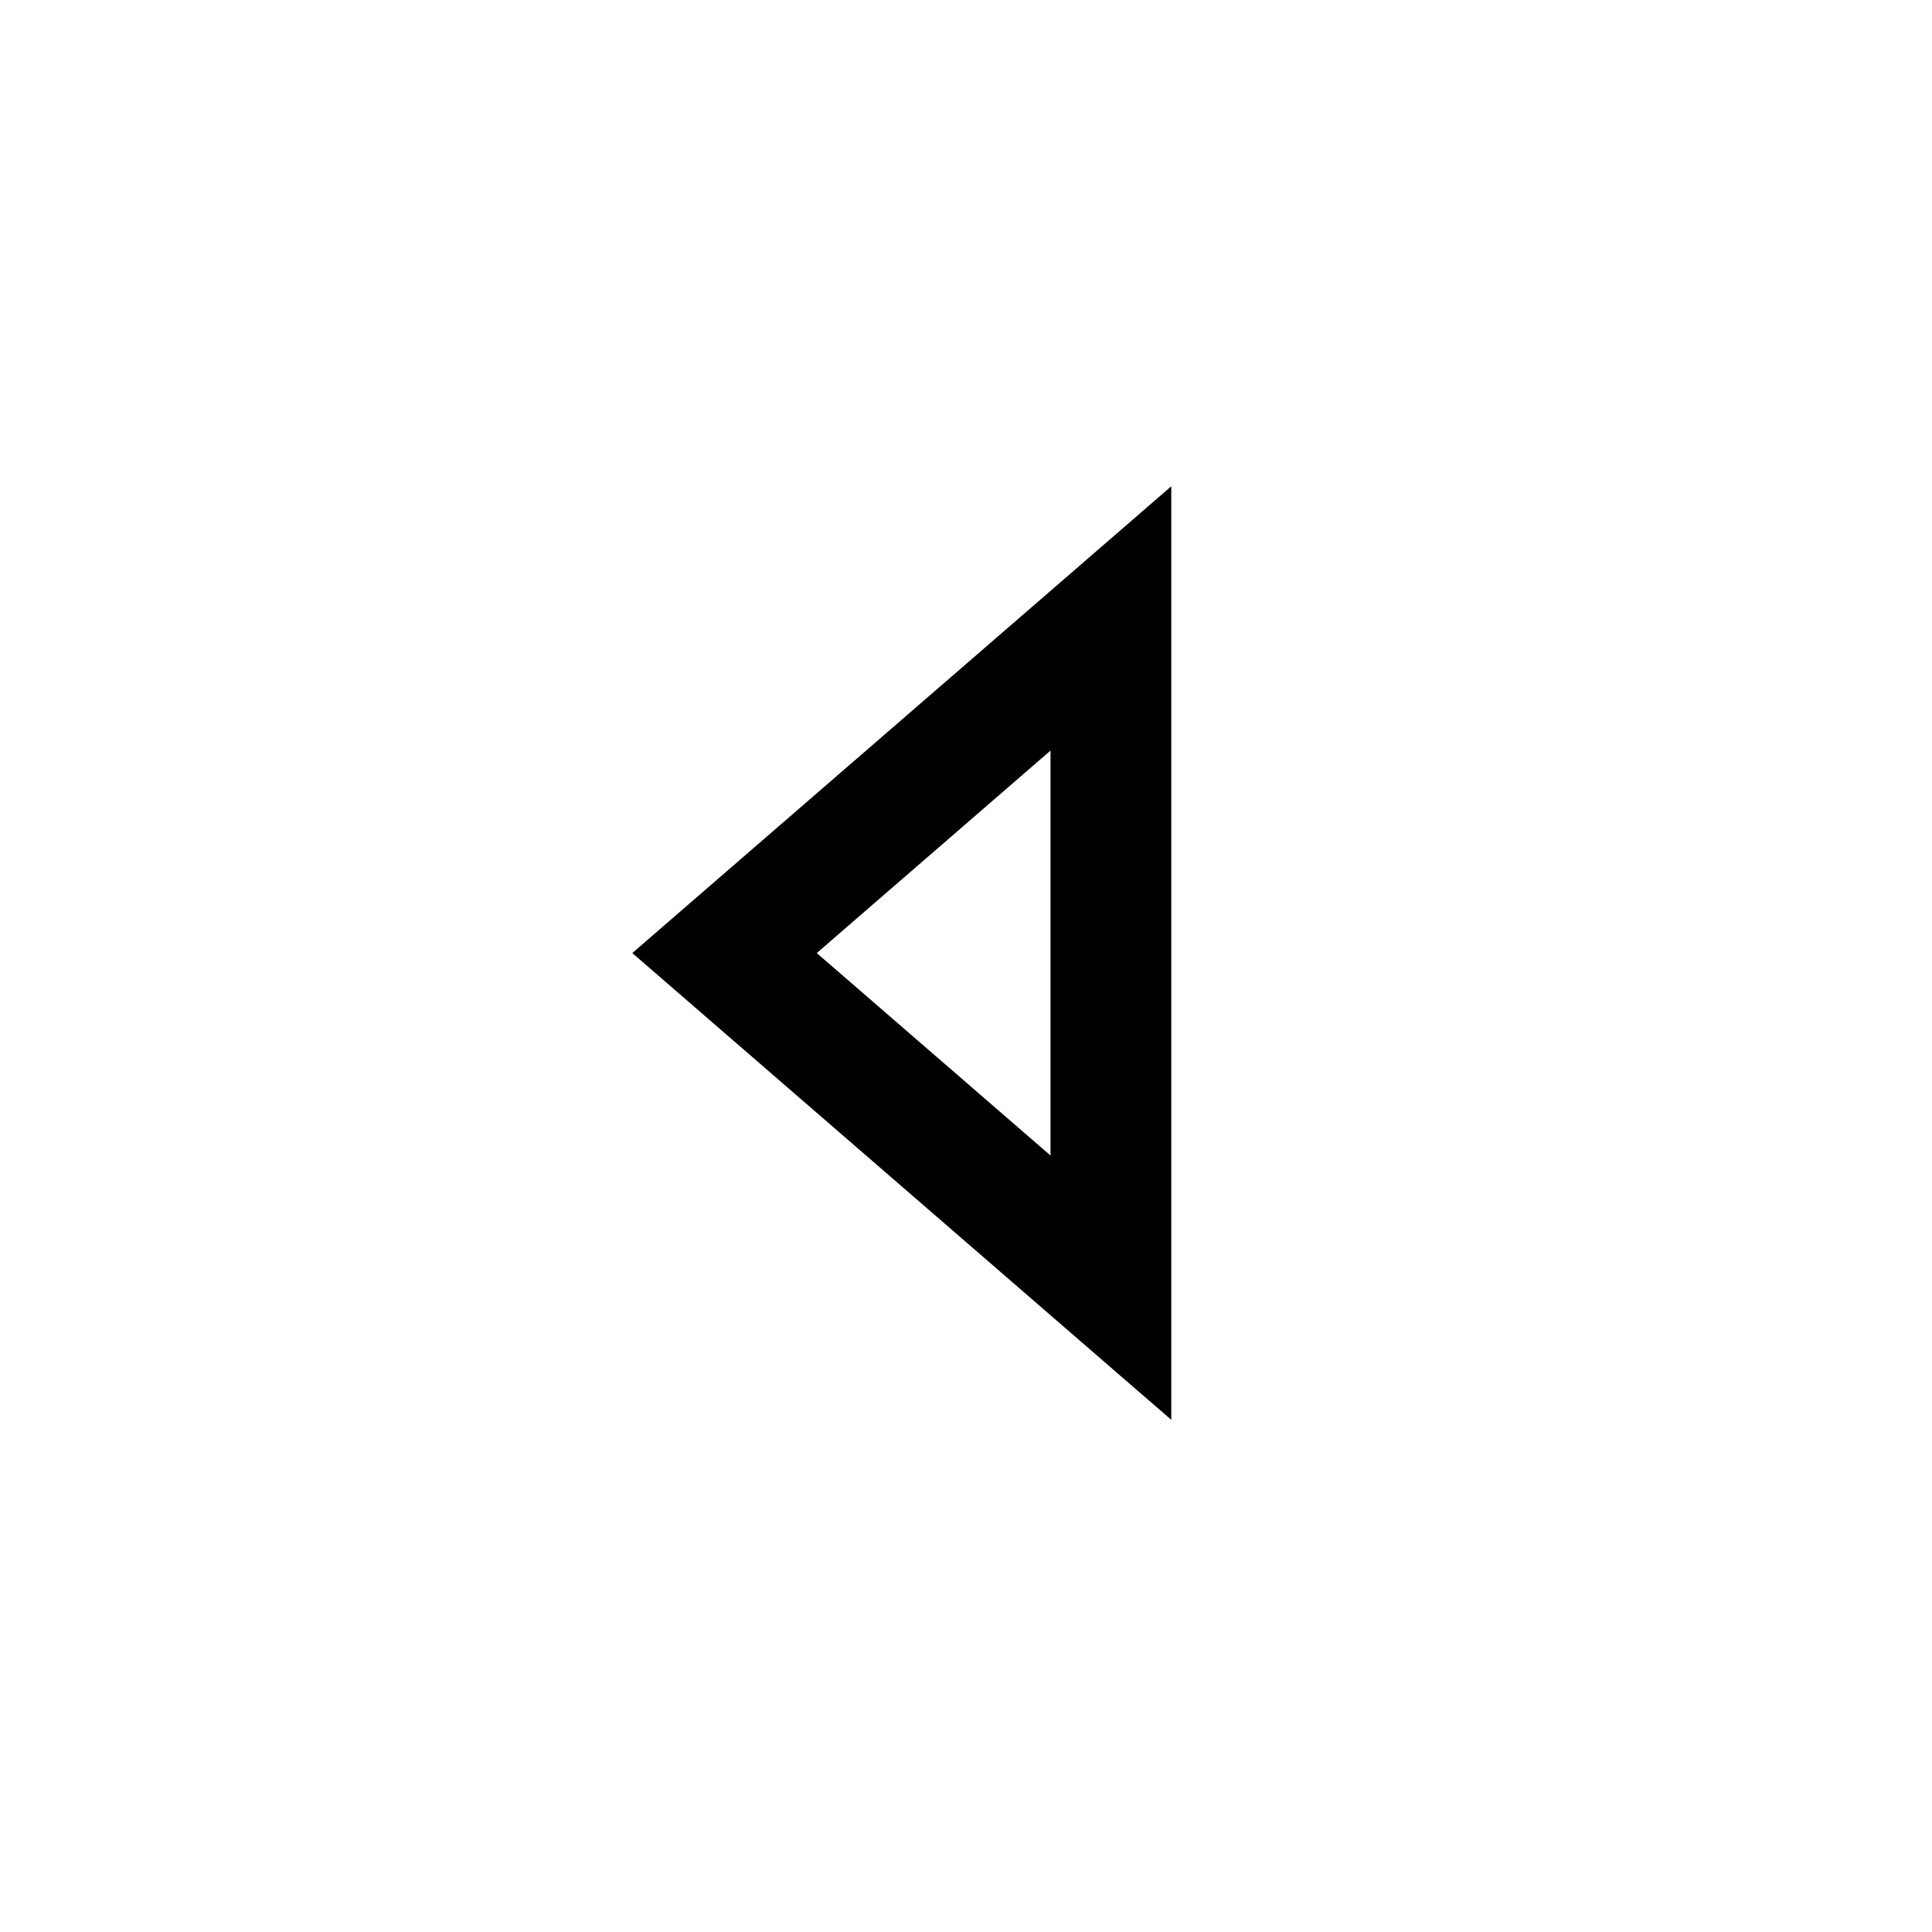 <svg width="40" height="40" viewBox="0 0 40 40" xmlns="http://www.w3.org/2000/svg">
<path fill-rule="evenodd" clip-rule="evenodd" d="M24.25 29.396L13.091 19.732L24.25 10.068L24.25 29.396ZM21.75 15.54L16.91 19.732L21.75 23.924V15.54Z"/>
</svg>
